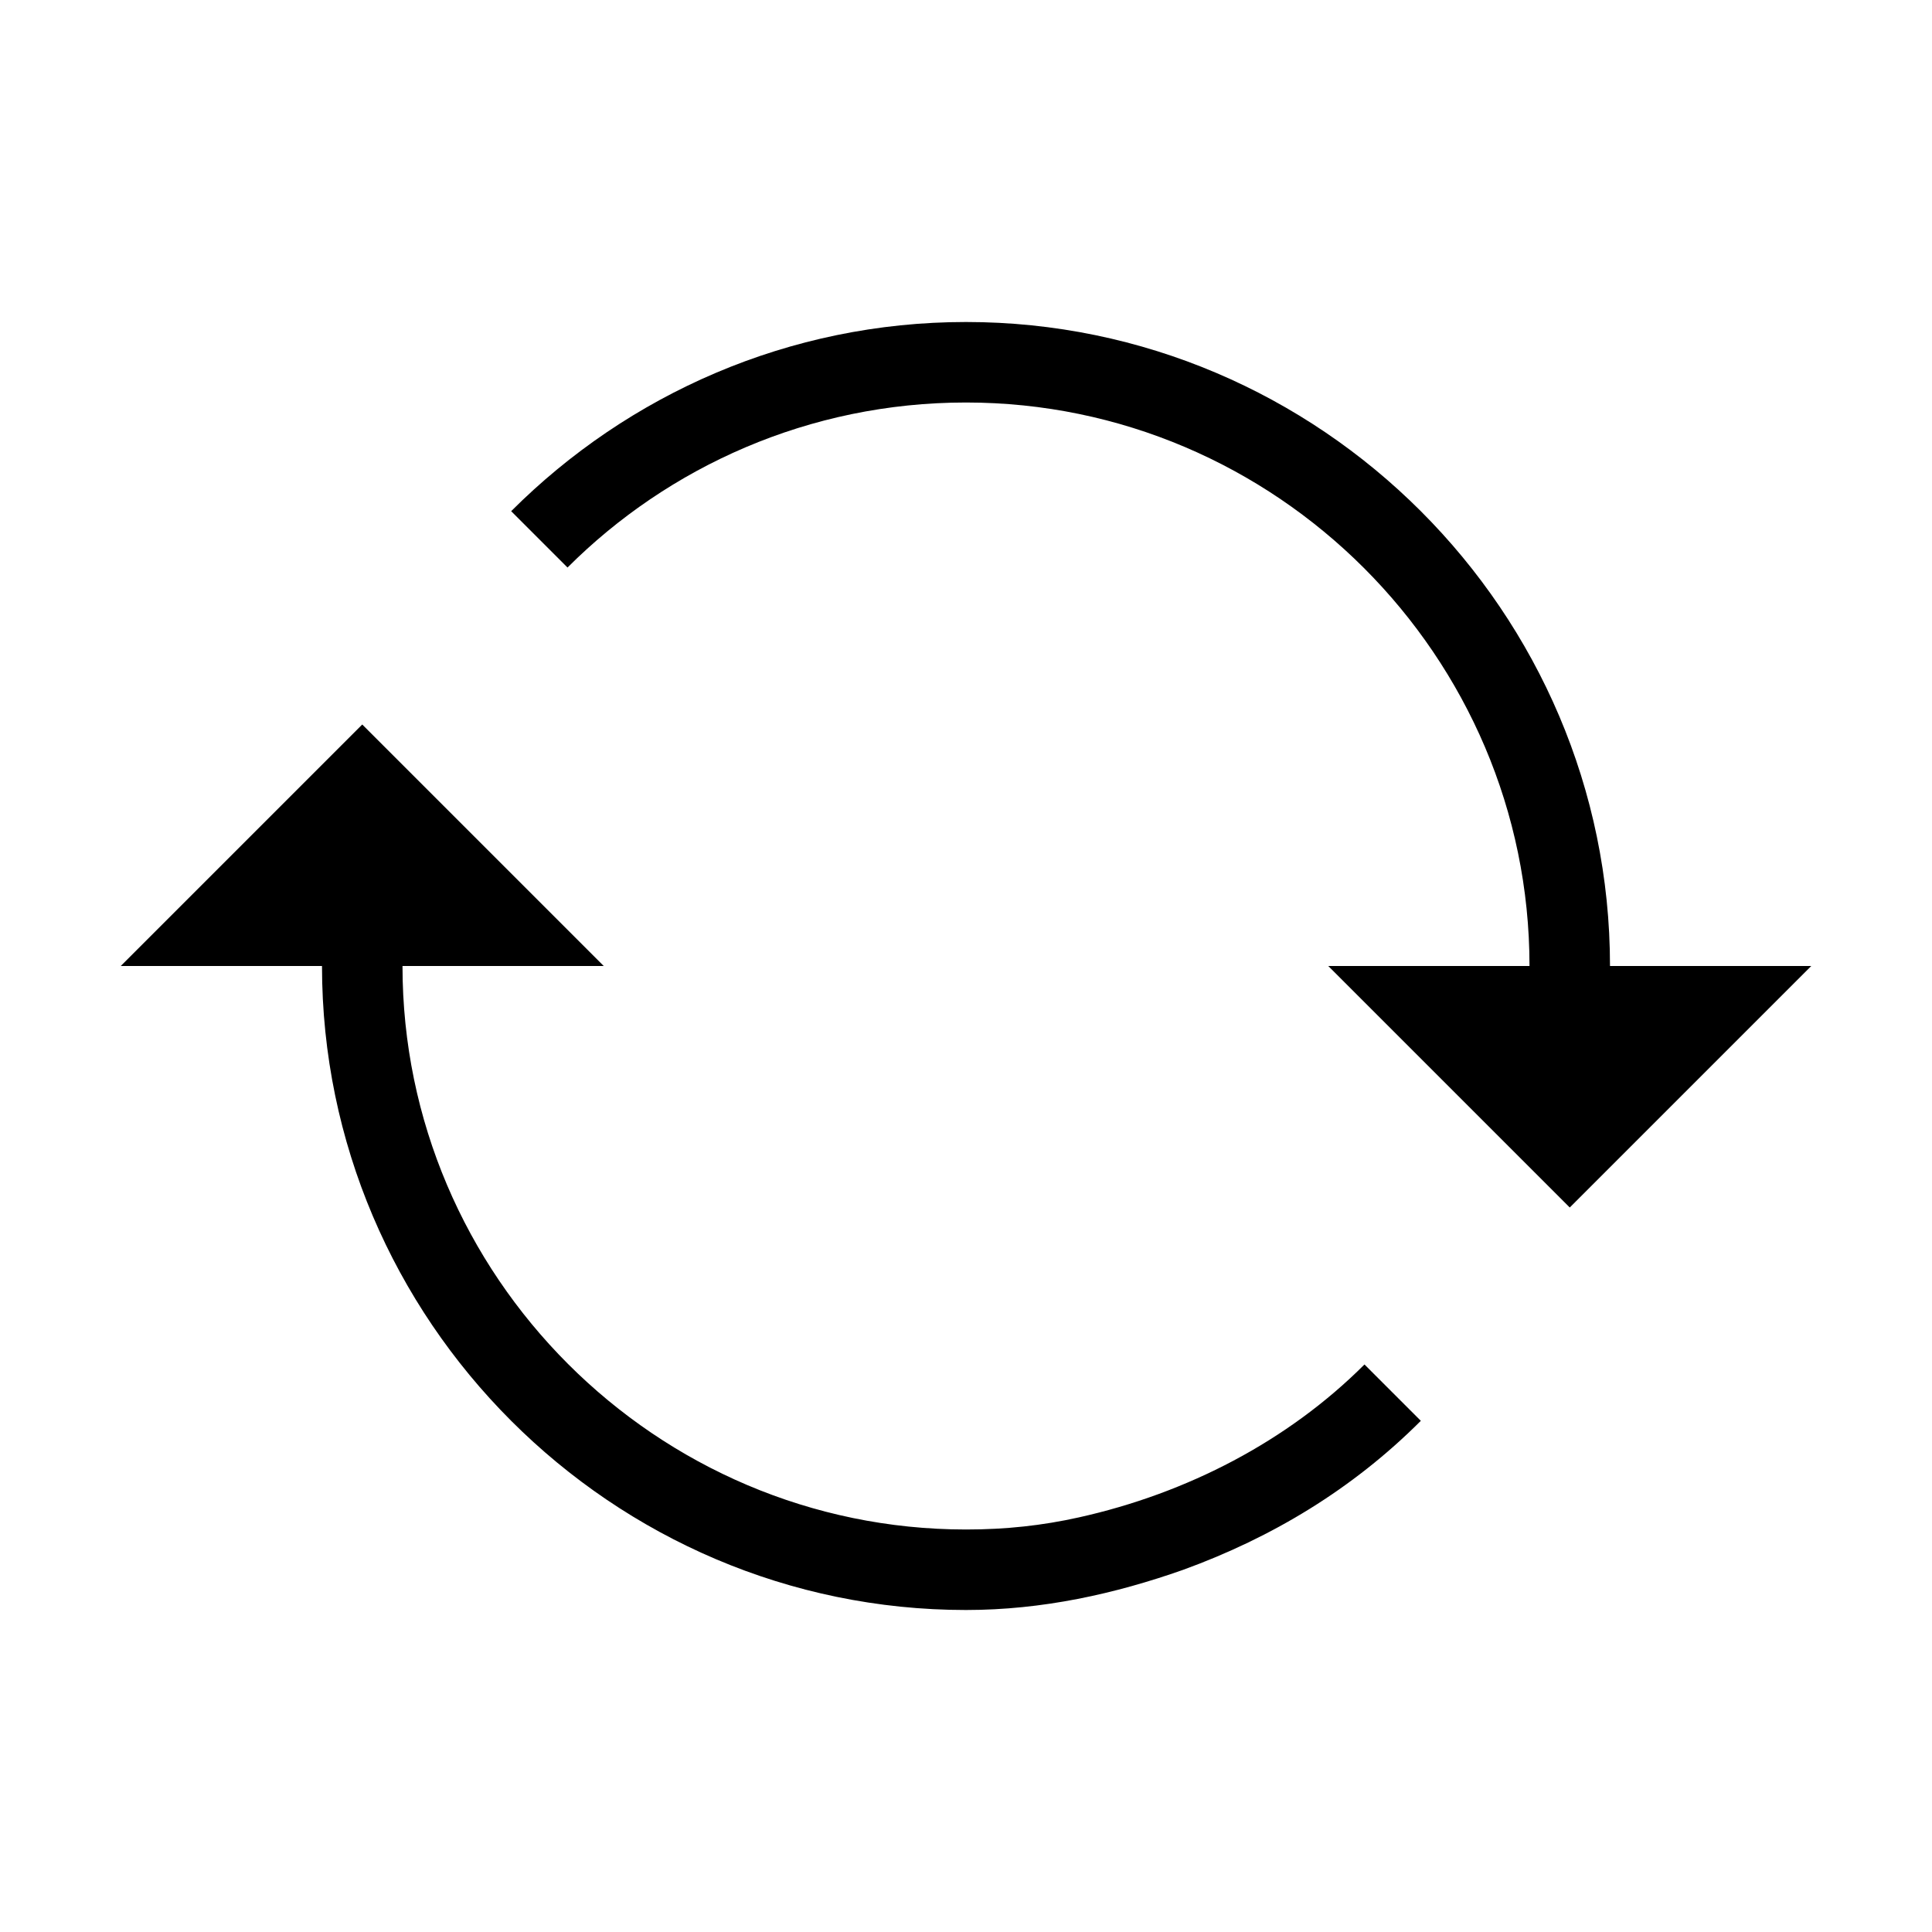 <?xml version="1.0" encoding="utf-8"?>
<!-- Generator: Adobe Illustrator 22.0.1, SVG Export Plug-In . SVG Version: 6.00 Build 0)  -->
<svg version="1.1" id="restart" xmlns="http://www.w3.org/2000/svg" xmlns:xlink="http://www.w3.org/1999/xlink" x="0px" y="0px"
	 viewBox="0 0 48 48" style="enable-background:new 0 0 48 48;" xml:space="preserve">
<style type="text/css">
	.st0{fill:none;}
</style>
<path d="M35.3,35.3c-1.7,1.7-3.7,2.9-5.9,3.7c-1.7,0.6-3.5,1-5.4,1c-8.8,0-16-7.2-16-16H3l6-6l6,6h-5c0,7.7,6.3,14,14,14
	c1,0,1.9-0.1,2.8-0.3c2.7-0.6,5.2-1.9,7.1-3.8L35.3,35.3L35.3,35.3L35.3,35.3z M40,24c0-8.8-7.2-16-16-16l0,0
	c-4.4,0-8.4,1.8-11.3,4.7l1.4,1.4c2.5-2.5,6-4.1,9.9-4.1c7.7,0,14,6.3,14,14h-5l6,6l6-6H40z"/>
<rect y="0" class="st0" width="48" height="48"/>
</svg>
